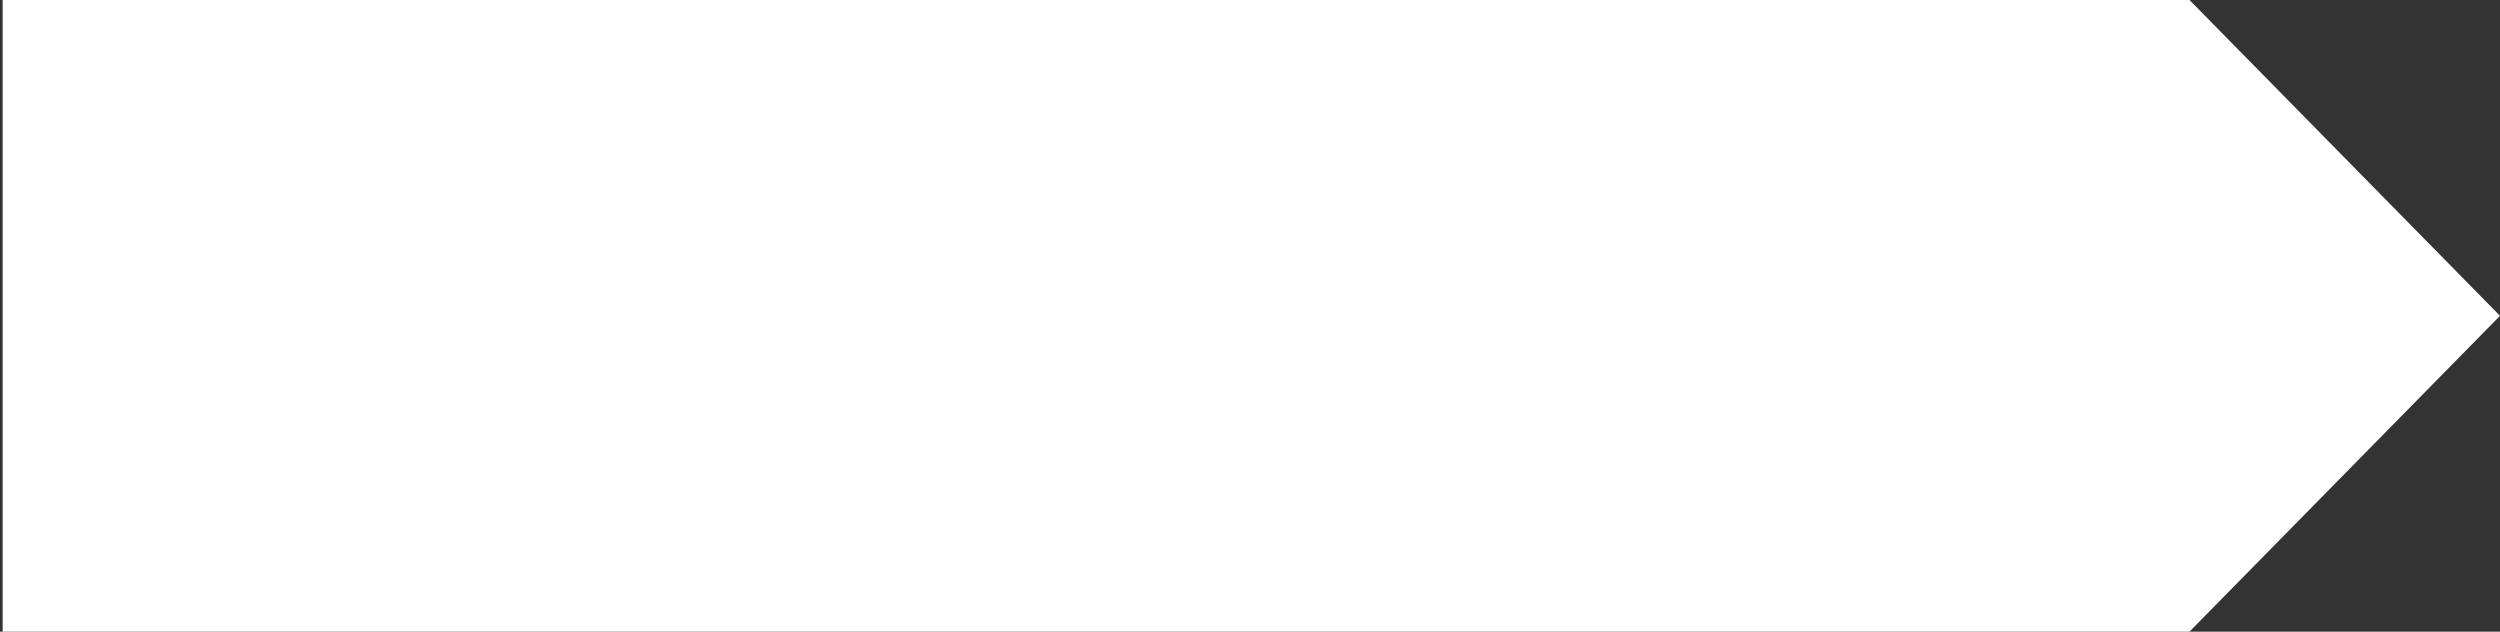 <svg width="471" height="119" viewBox="0 0 471 119" fill="none" xmlns="http://www.w3.org/2000/svg">
<rect x="0" y="0" width="471" height="119" fill="#333333" stroke="none"/>
<path d="M0.5 0H412.5L471 59.5L412.5 119H0.5V0Z" fill="white"/>
</svg>
